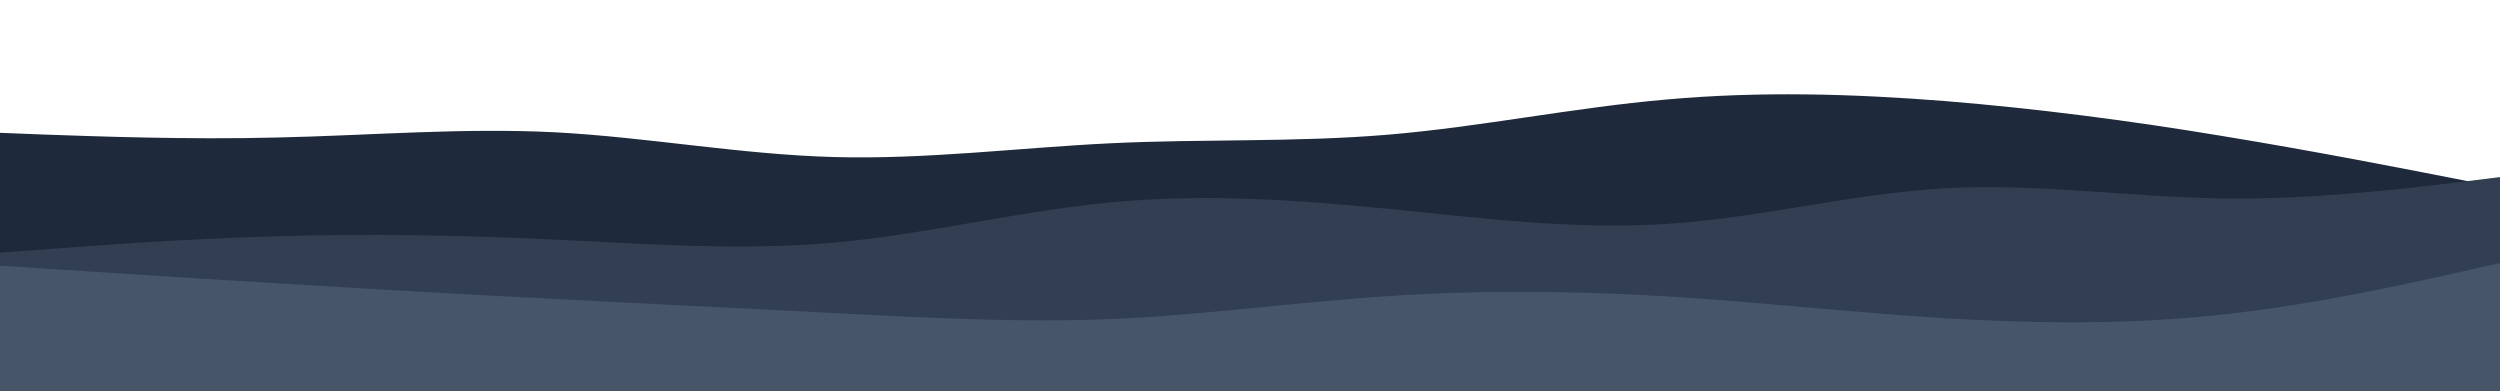 <svg id="visual" viewBox="0 0 960 150" width="960" height="150" xmlns="http://www.w3.org/2000/svg" xmlns:xlink="http://www.w3.org/1999/xlink" version="1.1"><path d="M0 51L17.8 51.7C35.7 52.3 71.3 53.7 106.8 52.8C142.3 52 177.7 49 213.2 50.8C248.7 52.7 284.3 59.3 320 60.3C355.7 61.3 391.3 56.7 426.8 55C462.3 53.3 497.7 54.7 533.2 51.7C568.7 48.7 604.3 41.3 640 38.2C675.7 35 711.3 36 746.8 38.8C782.3 41.7 817.7 46.3 853.2 52.2C888.7 58 924.3 65 942.2 68.5L960 72L960 151L942.2 151C924.3 151 888.7 151 853.2 151C817.7 151 782.3 151 746.8 151C711.3 151 675.7 151 640 151C604.3 151 568.7 151 533.2 151C497.7 151 462.3 151 426.8 151C391.3 151 355.7 151 320 151C284.3 151 248.7 151 213.2 151C177.7 151 142.3 151 106.8 151C71.3 151 35.7 151 17.8 151L0 151Z" fill="#1e293b"></path><path d="M0 97L17.8 95.7C35.7 94.3 71.3 91.7 106.8 90.7C142.3 89.7 177.7 90.3 213.2 92C248.7 93.7 284.3 96.3 320 93.2C355.7 90 391.3 81 426.8 77.7C462.3 74.3 497.7 76.7 533.2 80.2C568.7 83.7 604.3 88.3 640 86C675.7 83.7 711.3 74.3 746.8 72.3C782.3 70.3 817.7 75.7 853.2 76.2C888.7 76.7 924.3 72.3 942.2 70.2L960 68L960 151L942.2 151C924.3 151 888.7 151 853.2 151C817.7 151 782.3 151 746.8 151C711.3 151 675.7 151 640 151C604.3 151 568.7 151 533.2 151C497.7 151 462.3 151 426.8 151C391.3 151 355.7 151 320 151C284.3 151 248.7 151 213.2 151C177.7 151 142.3 151 106.8 151C71.3 151 35.7 151 17.8 151L0 151Z" fill="#323e51"></path><path d="M0 102L17.8 103.2C35.7 104.3 71.3 106.7 106.8 108.8C142.3 111 177.7 113 213.2 114.8C248.7 116.7 284.3 118.3 320 120.2C355.7 122 391.3 124 426.8 122.5C462.3 121 497.7 116 533.2 113.7C568.7 111.3 604.3 111.7 640 113.8C675.7 116 711.3 120 746.8 122.2C782.3 124.3 817.7 124.7 853.2 120.8C888.7 117 924.3 109 942.2 105L960 101L960 151L942.2 151C924.3 151 888.7 151 853.2 151C817.7 151 782.3 151 746.8 151C711.3 151 675.7 151 640 151C604.3 151 568.7 151 533.2 151C497.7 151 462.3 151 426.8 151C391.3 151 355.7 151 320 151C284.3 151 248.7 151 213.2 151C177.7 151 142.3 151 106.8 151C71.3 151 35.7 151 17.8 151L0 151Z" fill="#475569"></path></svg>